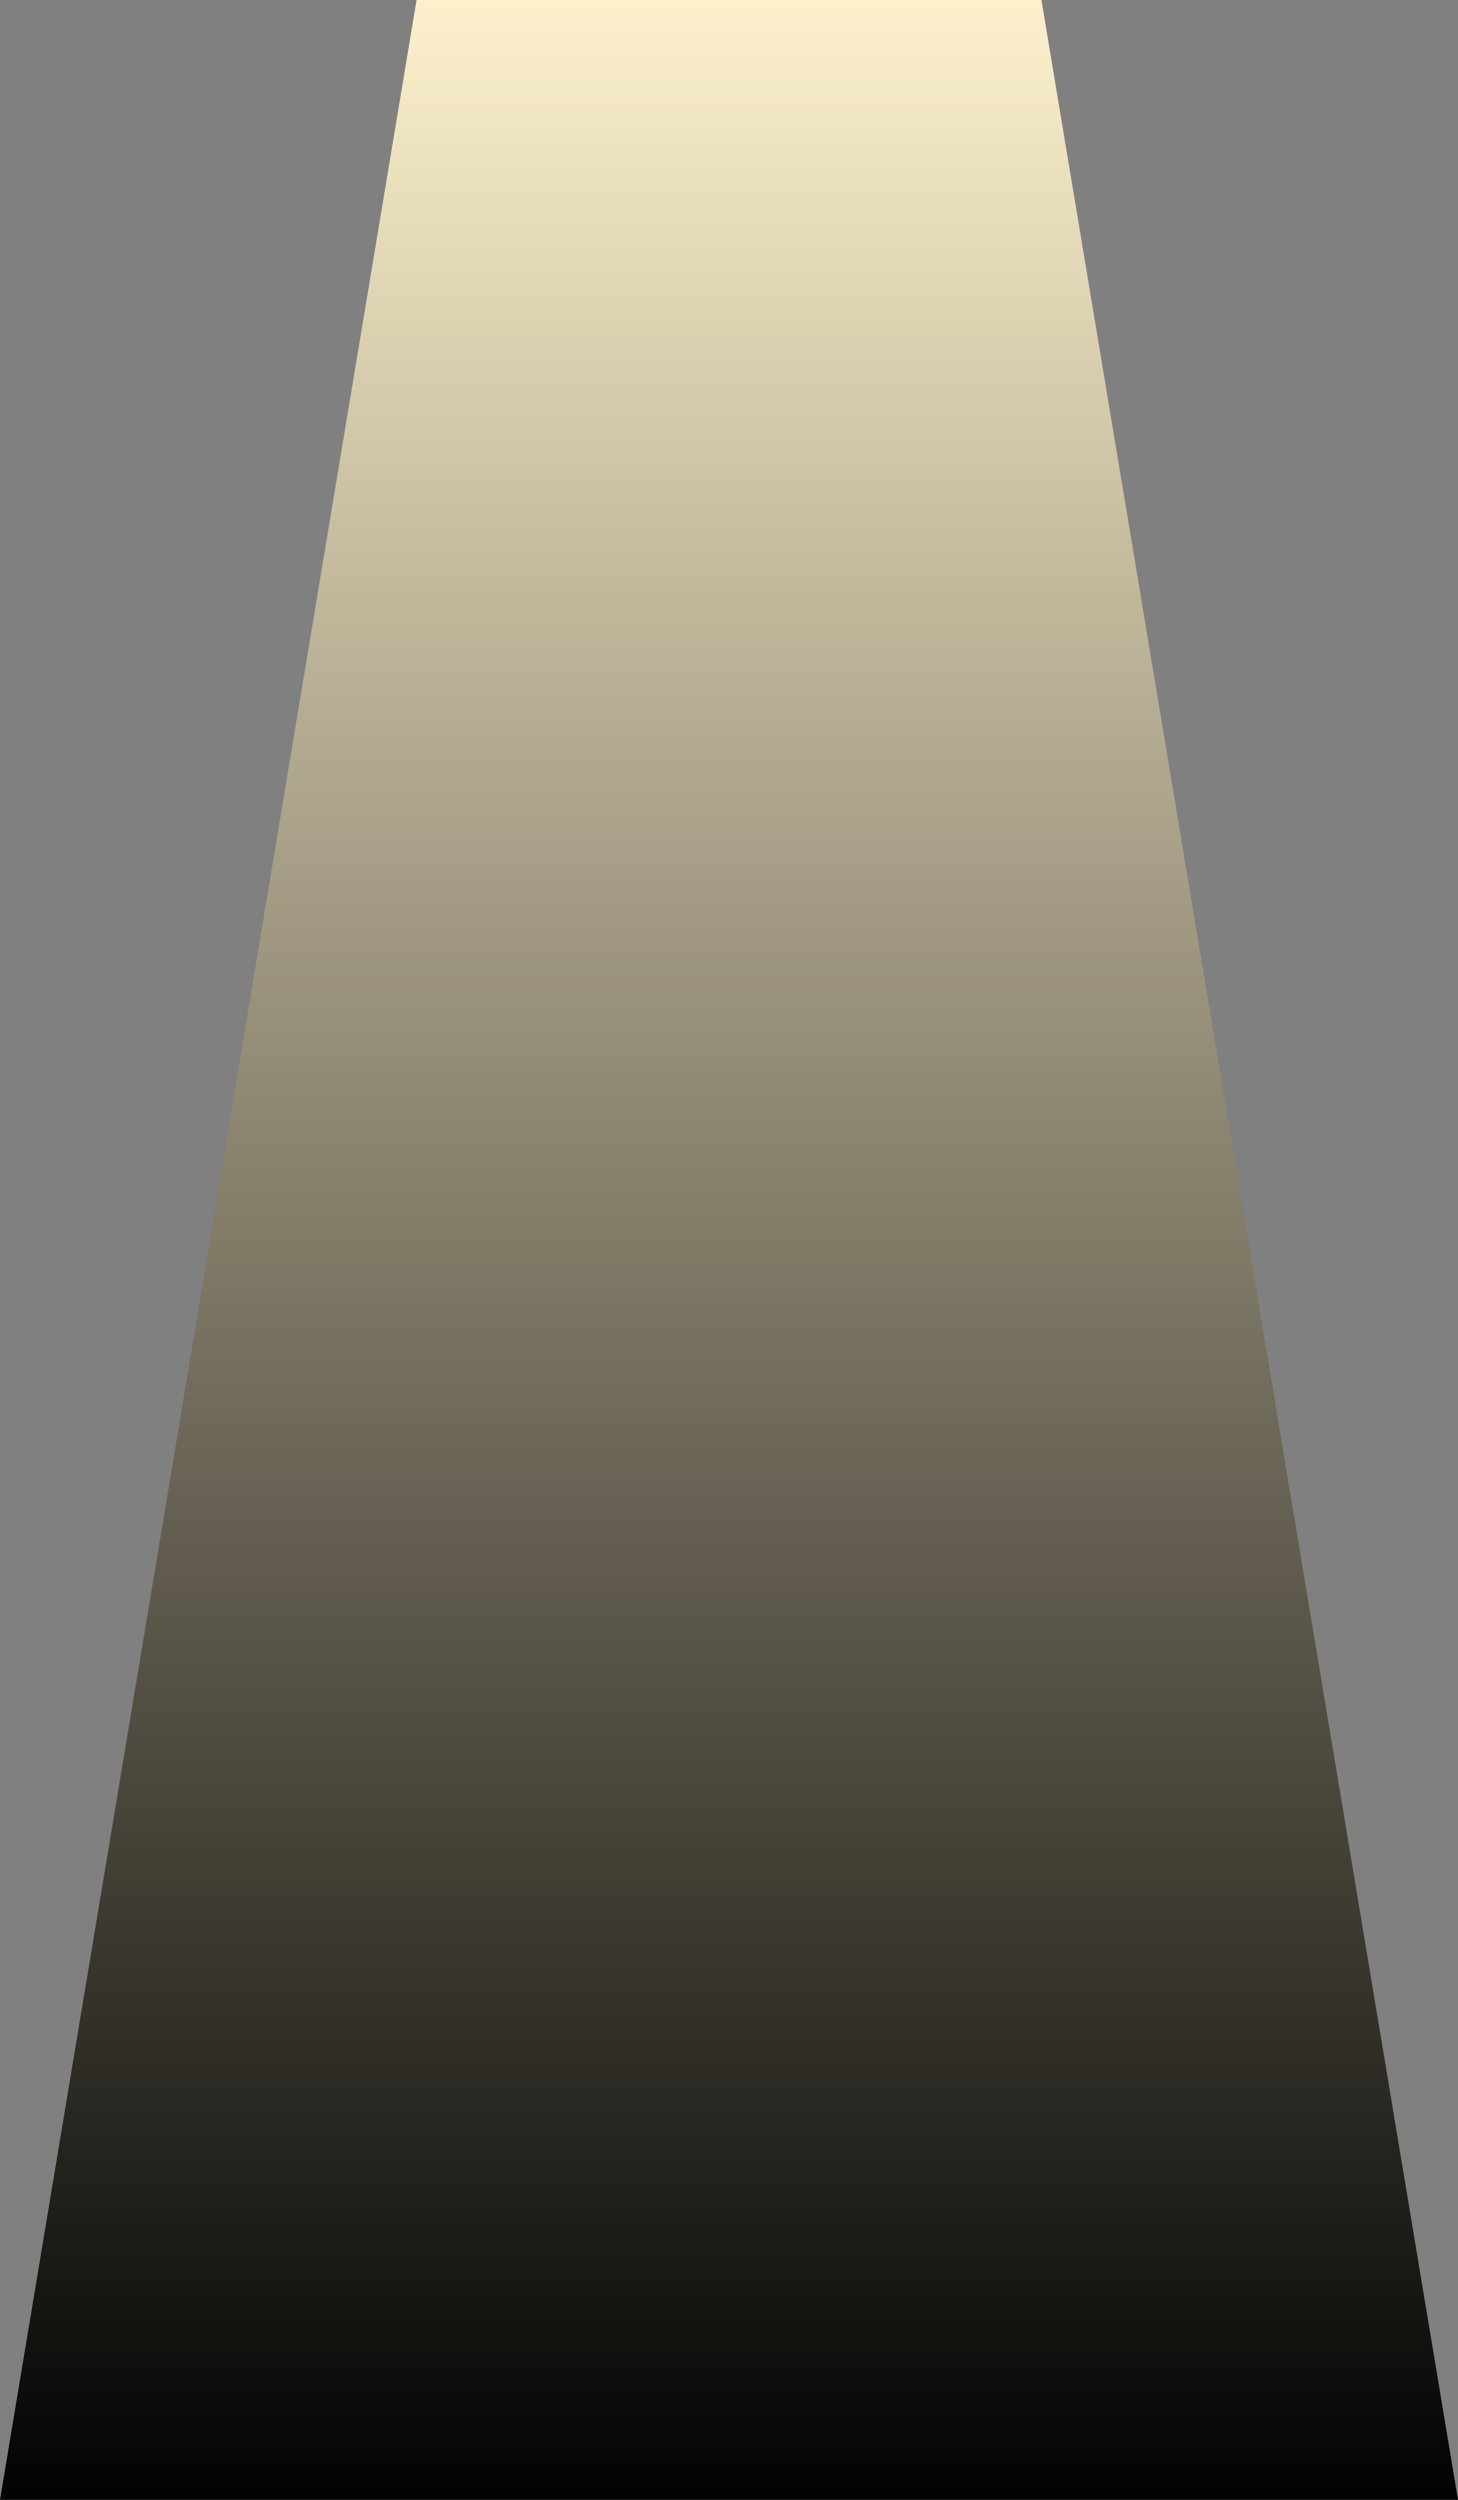 <svg width="350" height="600" viewBox="0 0 350 600" fill="none" xmlns="http://www.w3.org/2000/svg">
    <rect x="0" y="0" width="350" height="600" fill="#808080" stroke="none"/>
    <defs>
        <linearGradient id="grad1" y1="0%" y2="100%" x1="0%" x2="0%">
            <stop offset="0%" stop-color="#fff3ce" />
            <stop offset="100%" stop-color="currentColor" />
        </linearGradient>
    </defs>
    <path d="M100,0 l150,0 l100,600 l-350,0 l100,-600" fill="url(#grad1)"/>
</svg>
